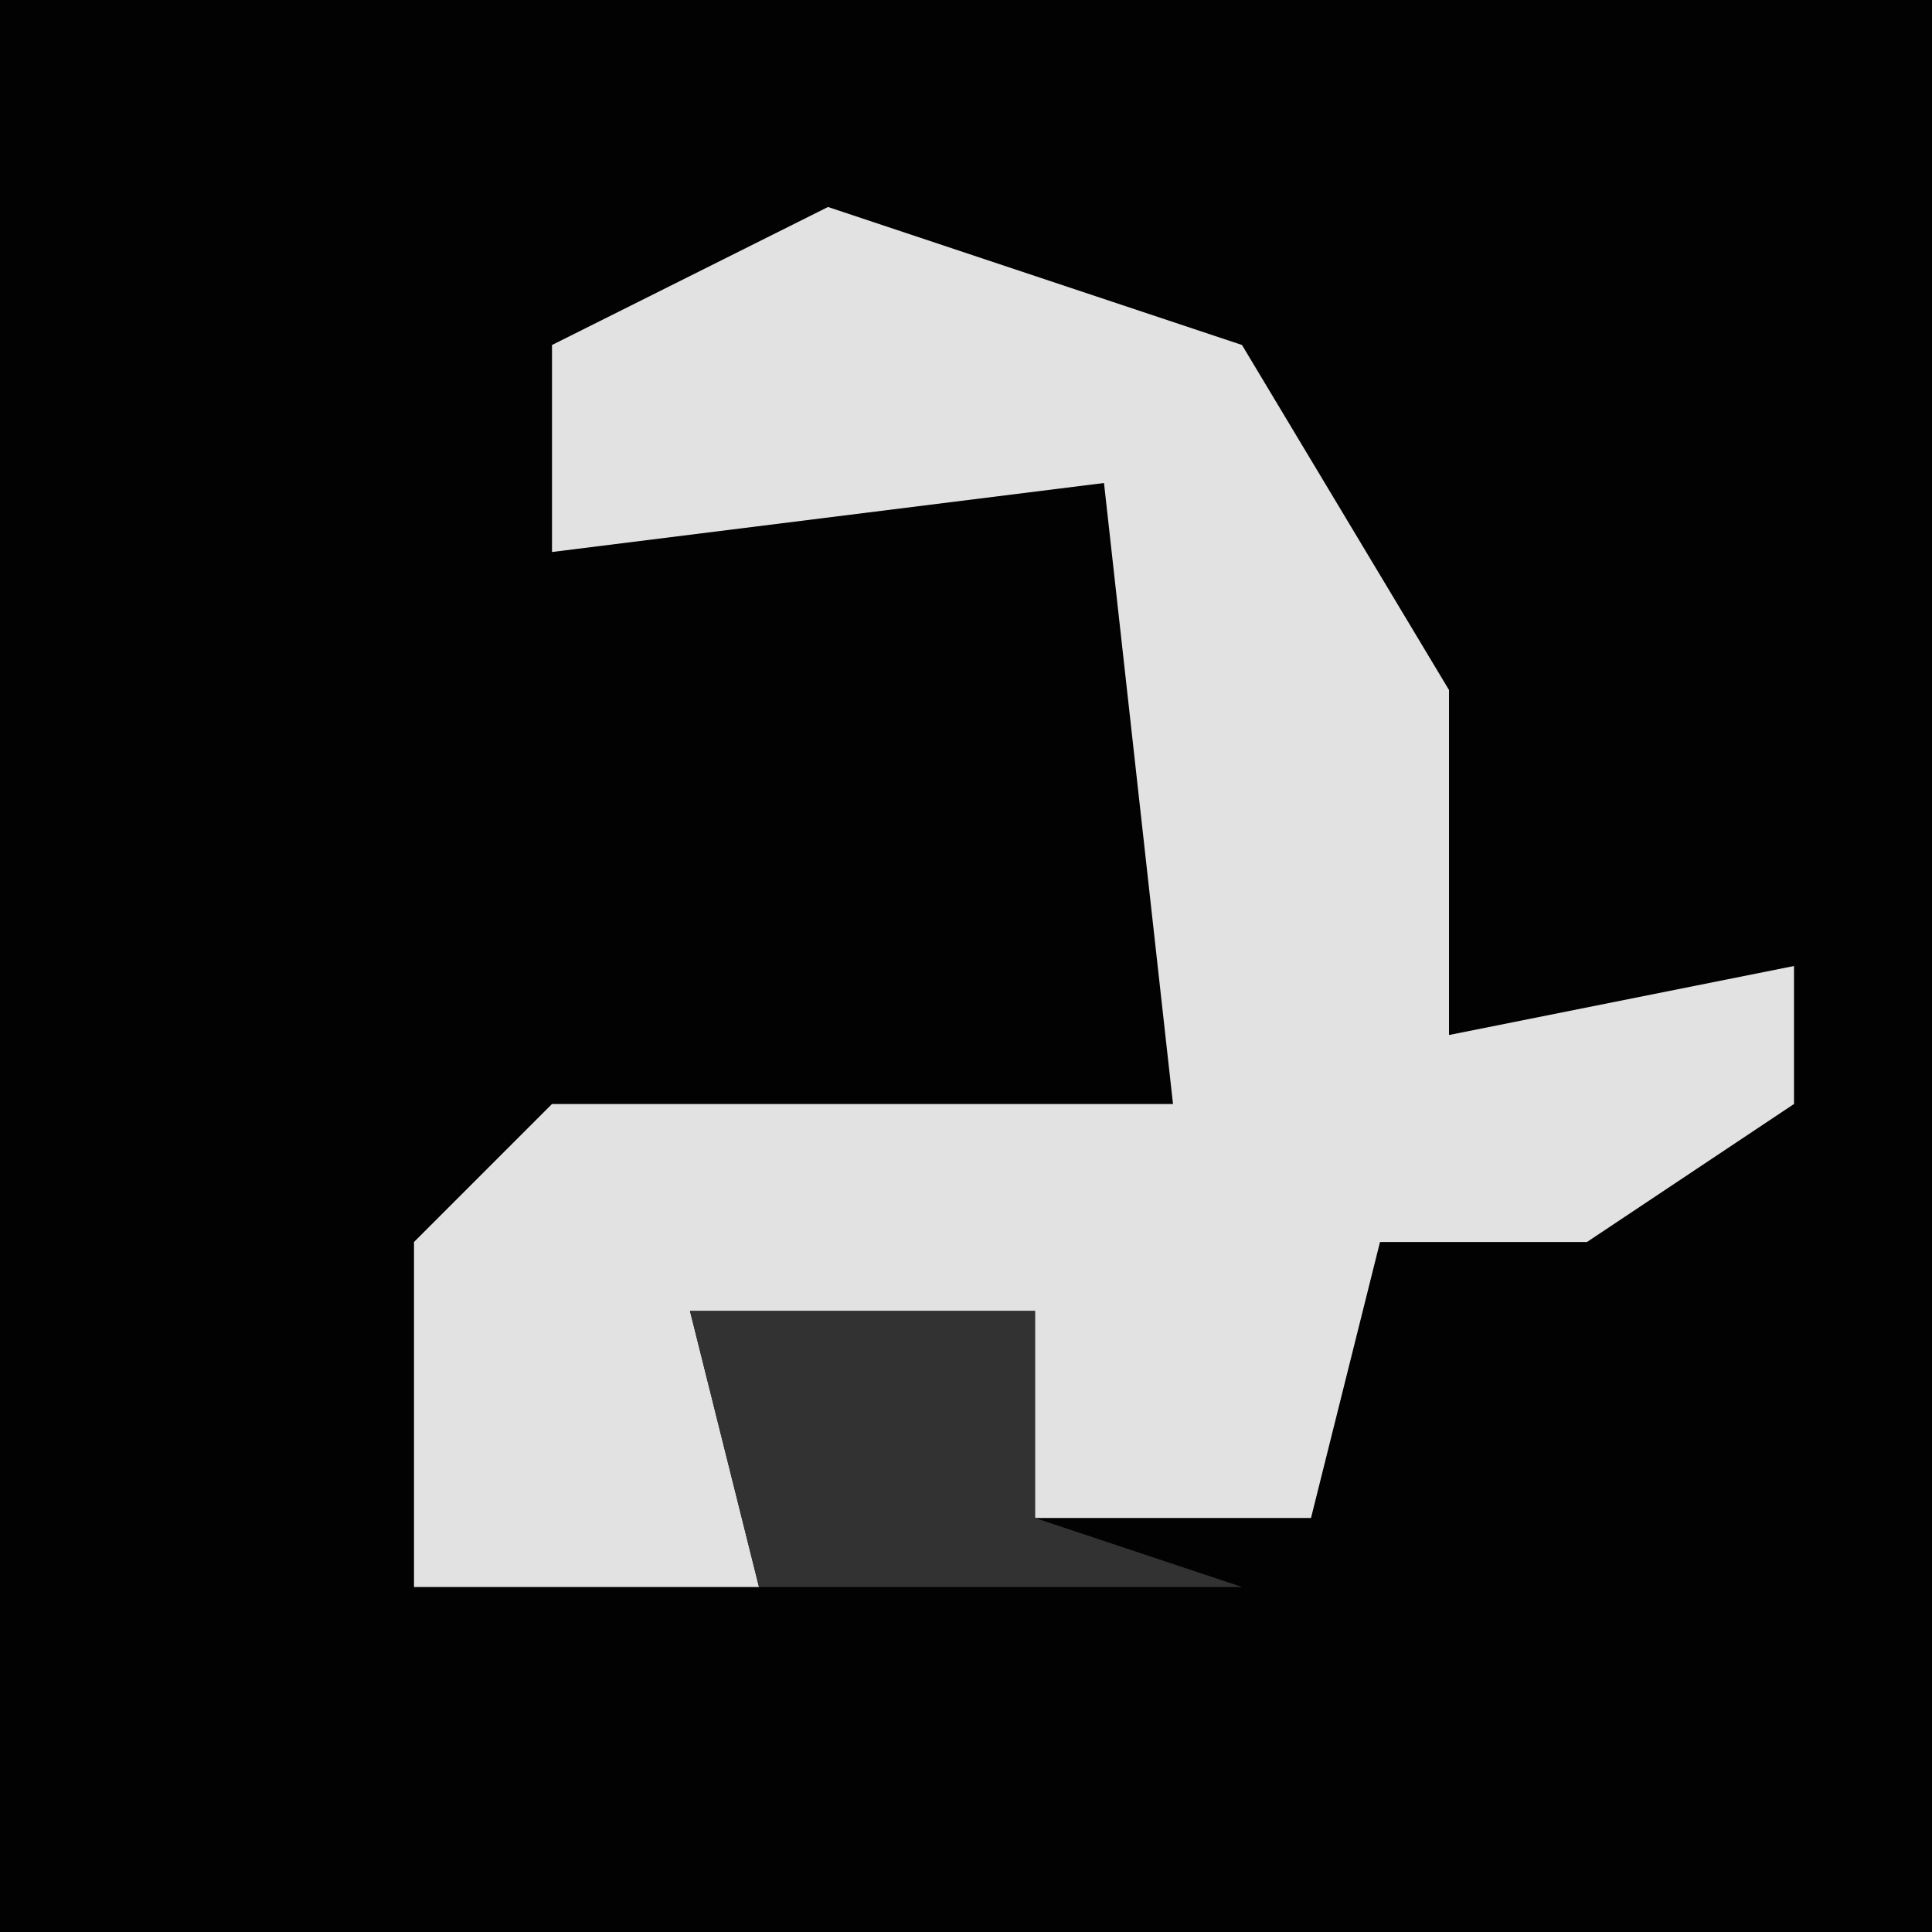 <?xml version="1.0" encoding="UTF-8"?>
<svg version="1.1" xmlns="http://www.w3.org/2000/svg" width="28" height="28">
<path d="M0,0 L28,0 L28,28 L0,28 Z " fill="#020202" transform="translate(0,0)"/>
<path d="M0,0 L6,2 L9,7 L9,12 L14,11 L14,13 L11,15 L8,15 L7,19 L3,19 L3,16 L-2,16 L-1,20 L-6,20 L-6,15 L-4,13 L5,13 L4,4 L-4,5 L-4,2 Z " fill="#E2E2E2" transform="translate(12,3)"/>
<path d="M0,0 L5,0 L5,3 L8,4 L1,4 Z " fill="#323232" transform="translate(10,19)"/>
</svg>
